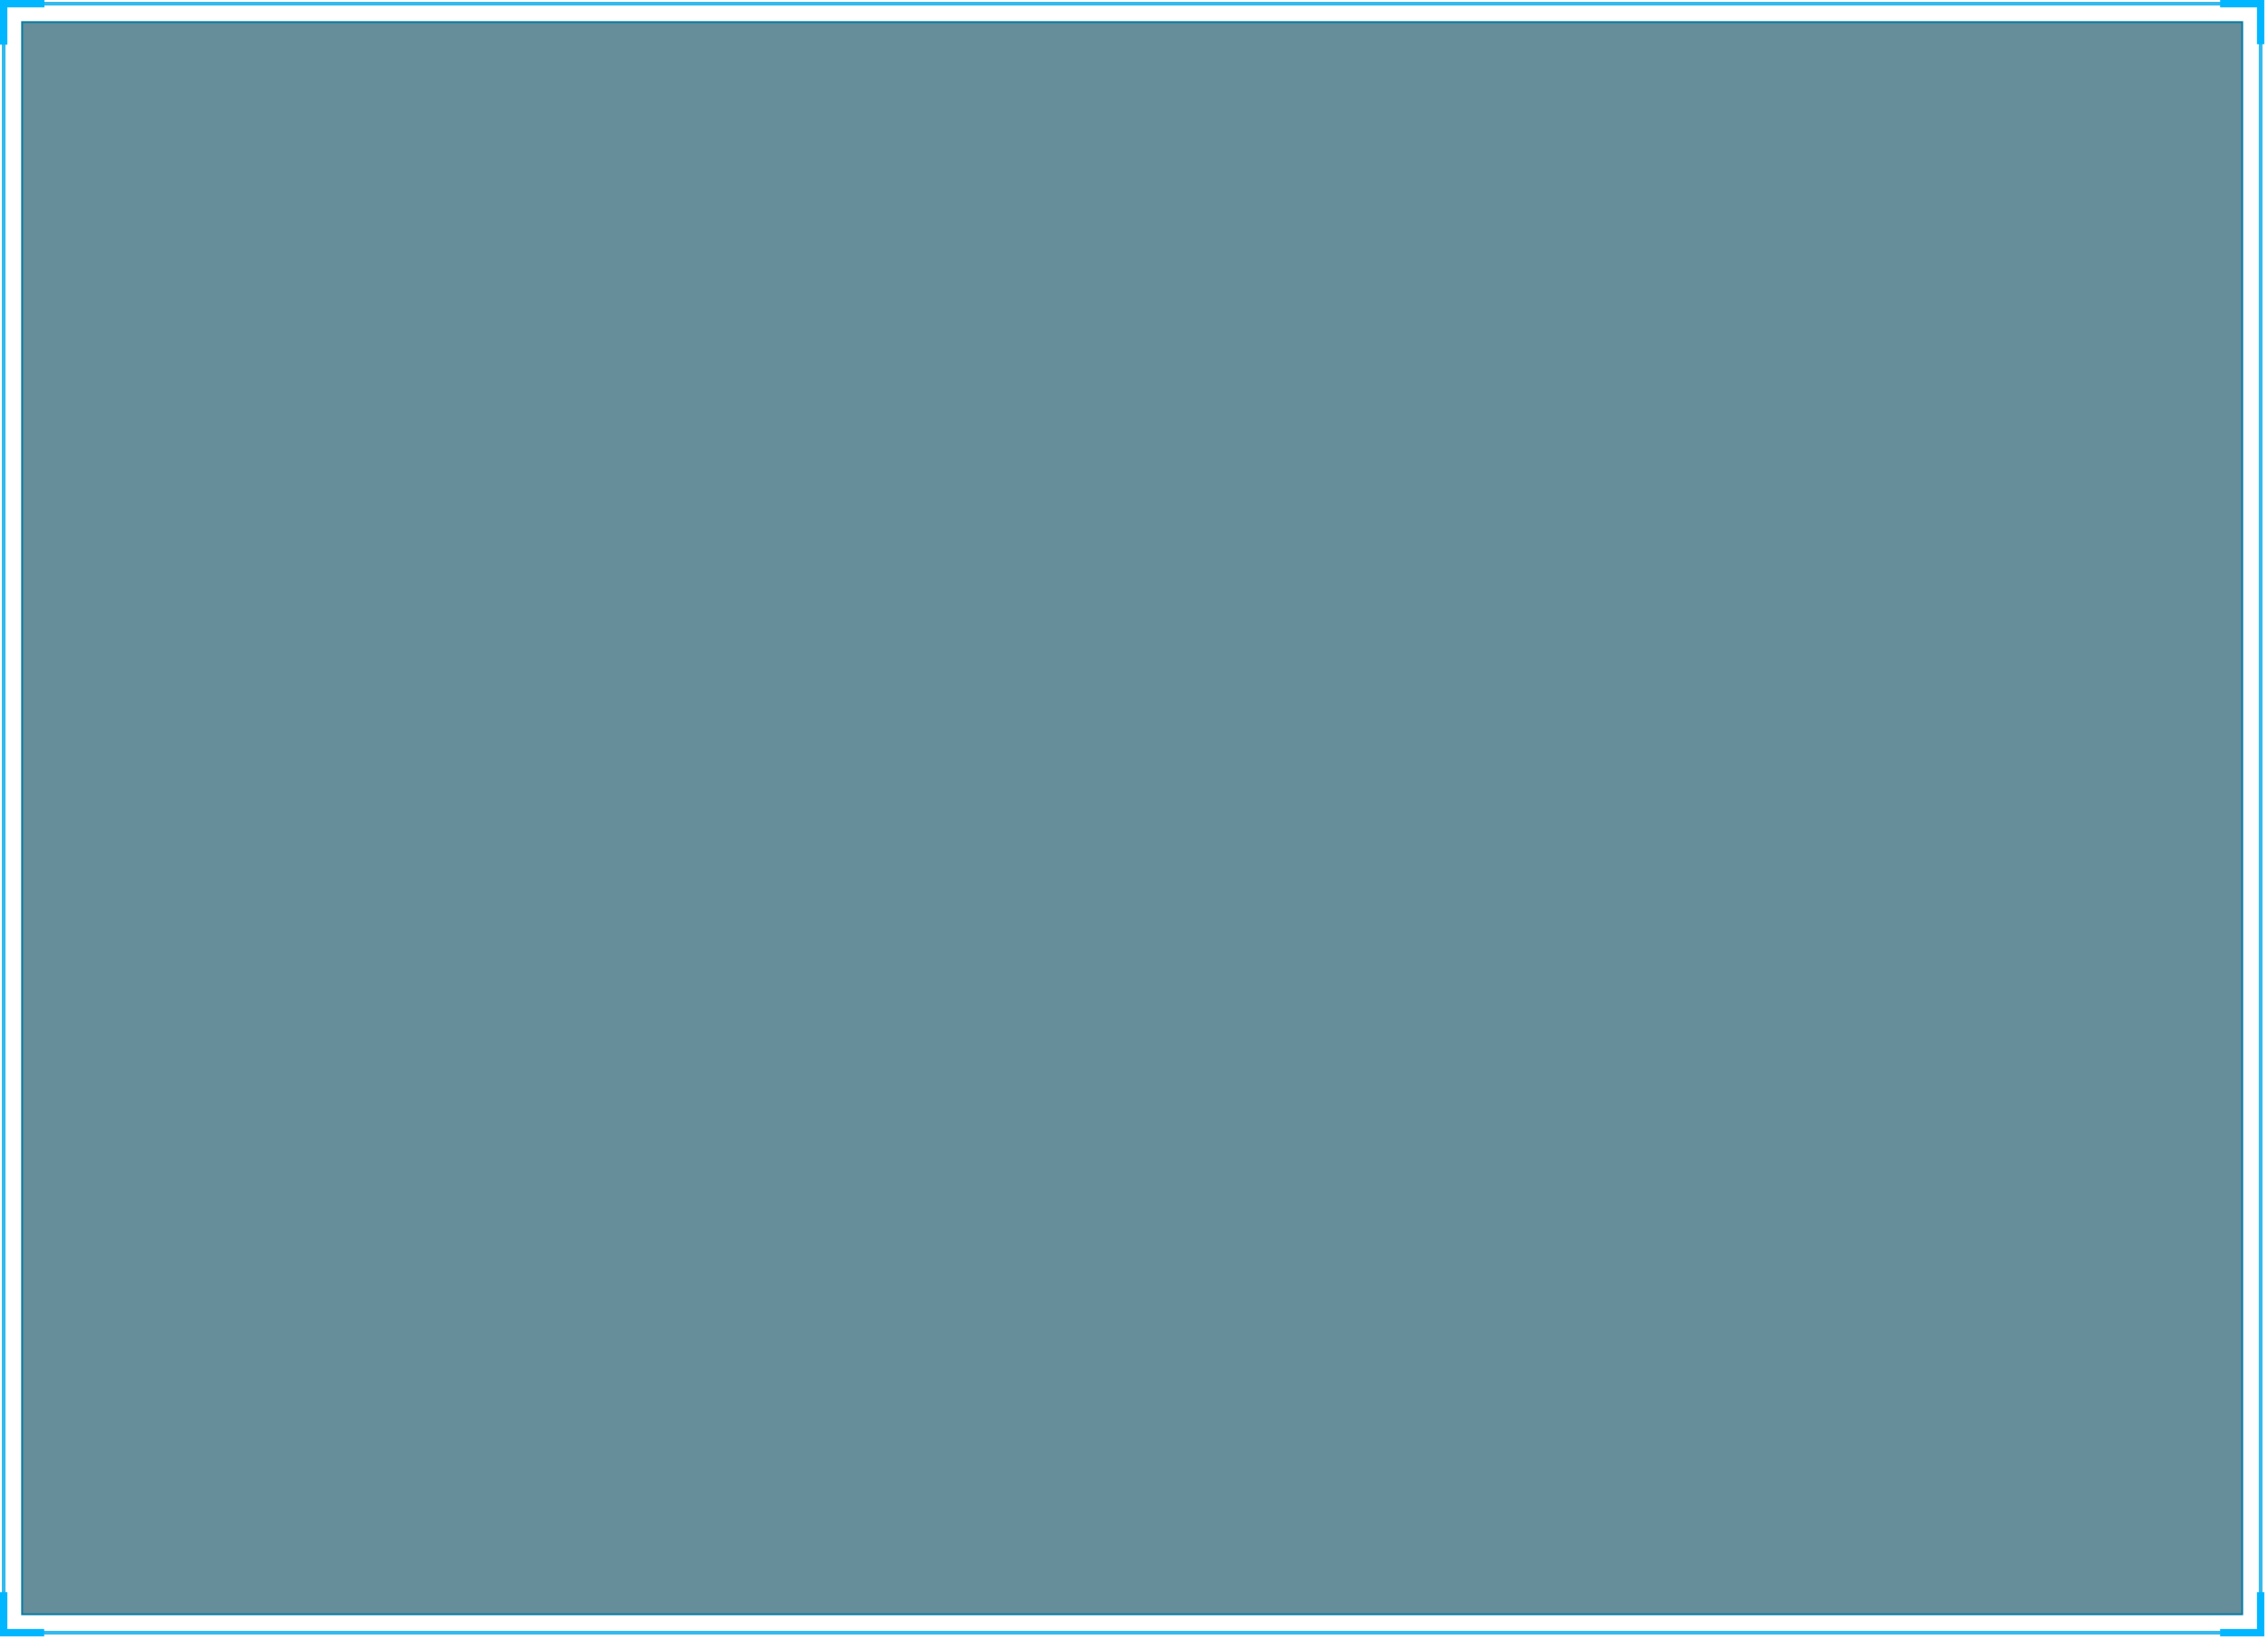 <svg 
 xmlns="http://www.w3.org/2000/svg"
 xmlns:xlink="http://www.w3.org/1999/xlink"
 width="1232px" height="891px">
<path fill-rule="evenodd"  opacity="0.6" fill="rgb(0, 65, 87)"
 d="M12.000,12.000 L1218.000,12.000 L1218.000,877.000 L12.000,877.000 L12.000,12.000 Z"/>
<path fill-rule="evenodd"  stroke="rgb(1, 121, 162)" stroke-width="1px" stroke-linecap="butt" stroke-linejoin="miter" opacity="0.949" fill="none"
 d="M12.000,12.000 L1218.000,12.000 L1218.000,877.000 L12.000,877.000 L12.000,12.000 Z"/>
<path fill-rule="evenodd"  stroke="rgb(0, 167, 232)" stroke-width="2px" stroke-linecap="butt" stroke-linejoin="miter" opacity="0.8" fill="none"
 d="M2.000,2.000 L1228.000,2.000 L1228.000,887.000 L2.000,887.000 L2.000,2.000 Z"/>
<path fill-rule="evenodd"  stroke="rgb(0, 183, 255)" stroke-width="4px" stroke-linecap="butt" stroke-linejoin="miter" fill="none"
 d="M24.000,887.000 C8.457,887.000 2.000,887.000 2.000,887.000 C2.000,887.000 2.000,880.750 2.000,865.000 M2.000,24.264 C2.000,9.765 2.000,2.000 2.000,2.000 C2.000,2.000 8.871,2.000 24.138,2.000 M1206.000,2.000 C1220.848,2.000 1228.000,2.000 1228.000,2.000 C1228.000,2.000 1228.000,6.483 1228.000,24.000 M1228.000,865.000 C1228.000,879.628 1228.000,887.000 1228.000,887.000 C1228.000,887.000 1225.213,887.000 1206.000,887.000 "/>
</svg>

